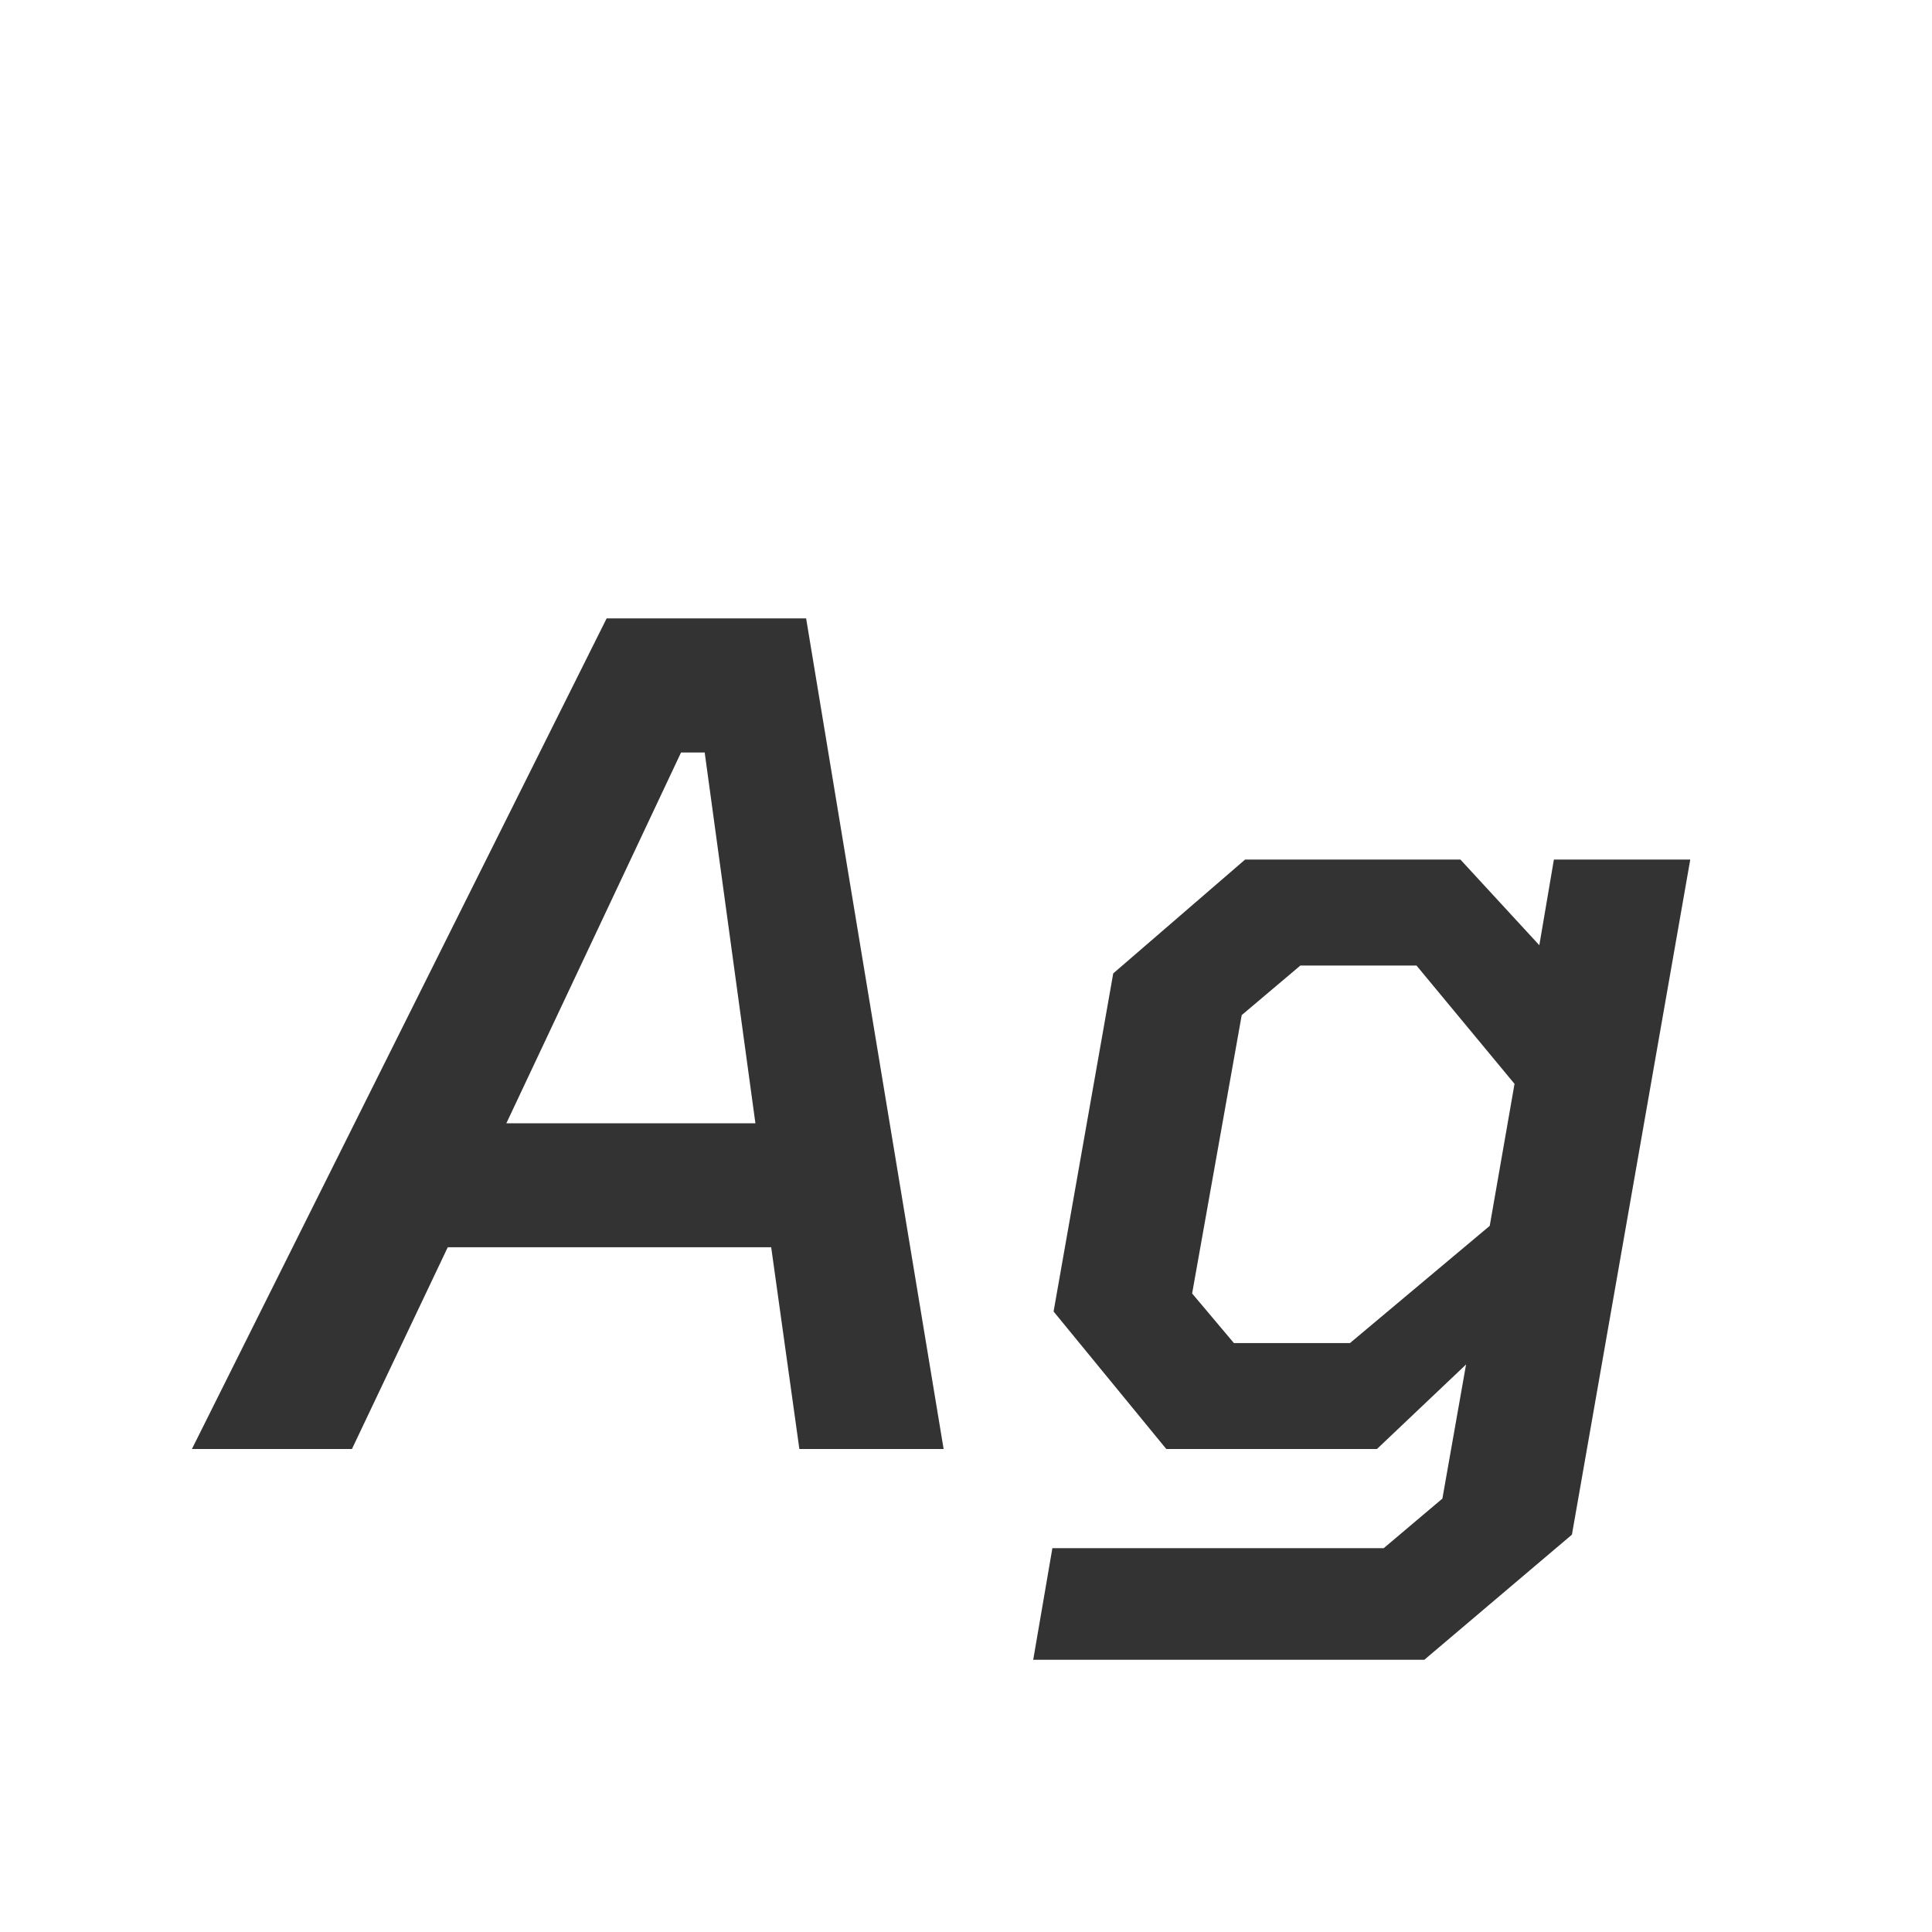 <svg width="24" height="24" viewBox="0 0 24 24" fill="none" xmlns="http://www.w3.org/2000/svg">
<path d="M2.384 18L7.536 7.682H10.014L11.722 18H9.93L9.58 15.494H5.562L4.372 18H2.384ZM6.29 13.954H9.384L8.754 9.348H8.46L6.29 13.954ZM12.835 20.618L13.073 19.232H17.189L17.918 18.616L18.212 16.95L17.105 18H14.488L13.088 16.292L13.829 12.092L15.467 10.678H18.142L19.122 11.742L19.303 10.678H20.997L19.527 19.064L17.694 20.618H12.835ZM16.77 16.684L18.506 15.228L18.814 13.464L17.596 11.994H16.154L15.425 12.61L14.809 16.068L15.328 16.684H16.77Z" fill="#333333"/>
</svg>
